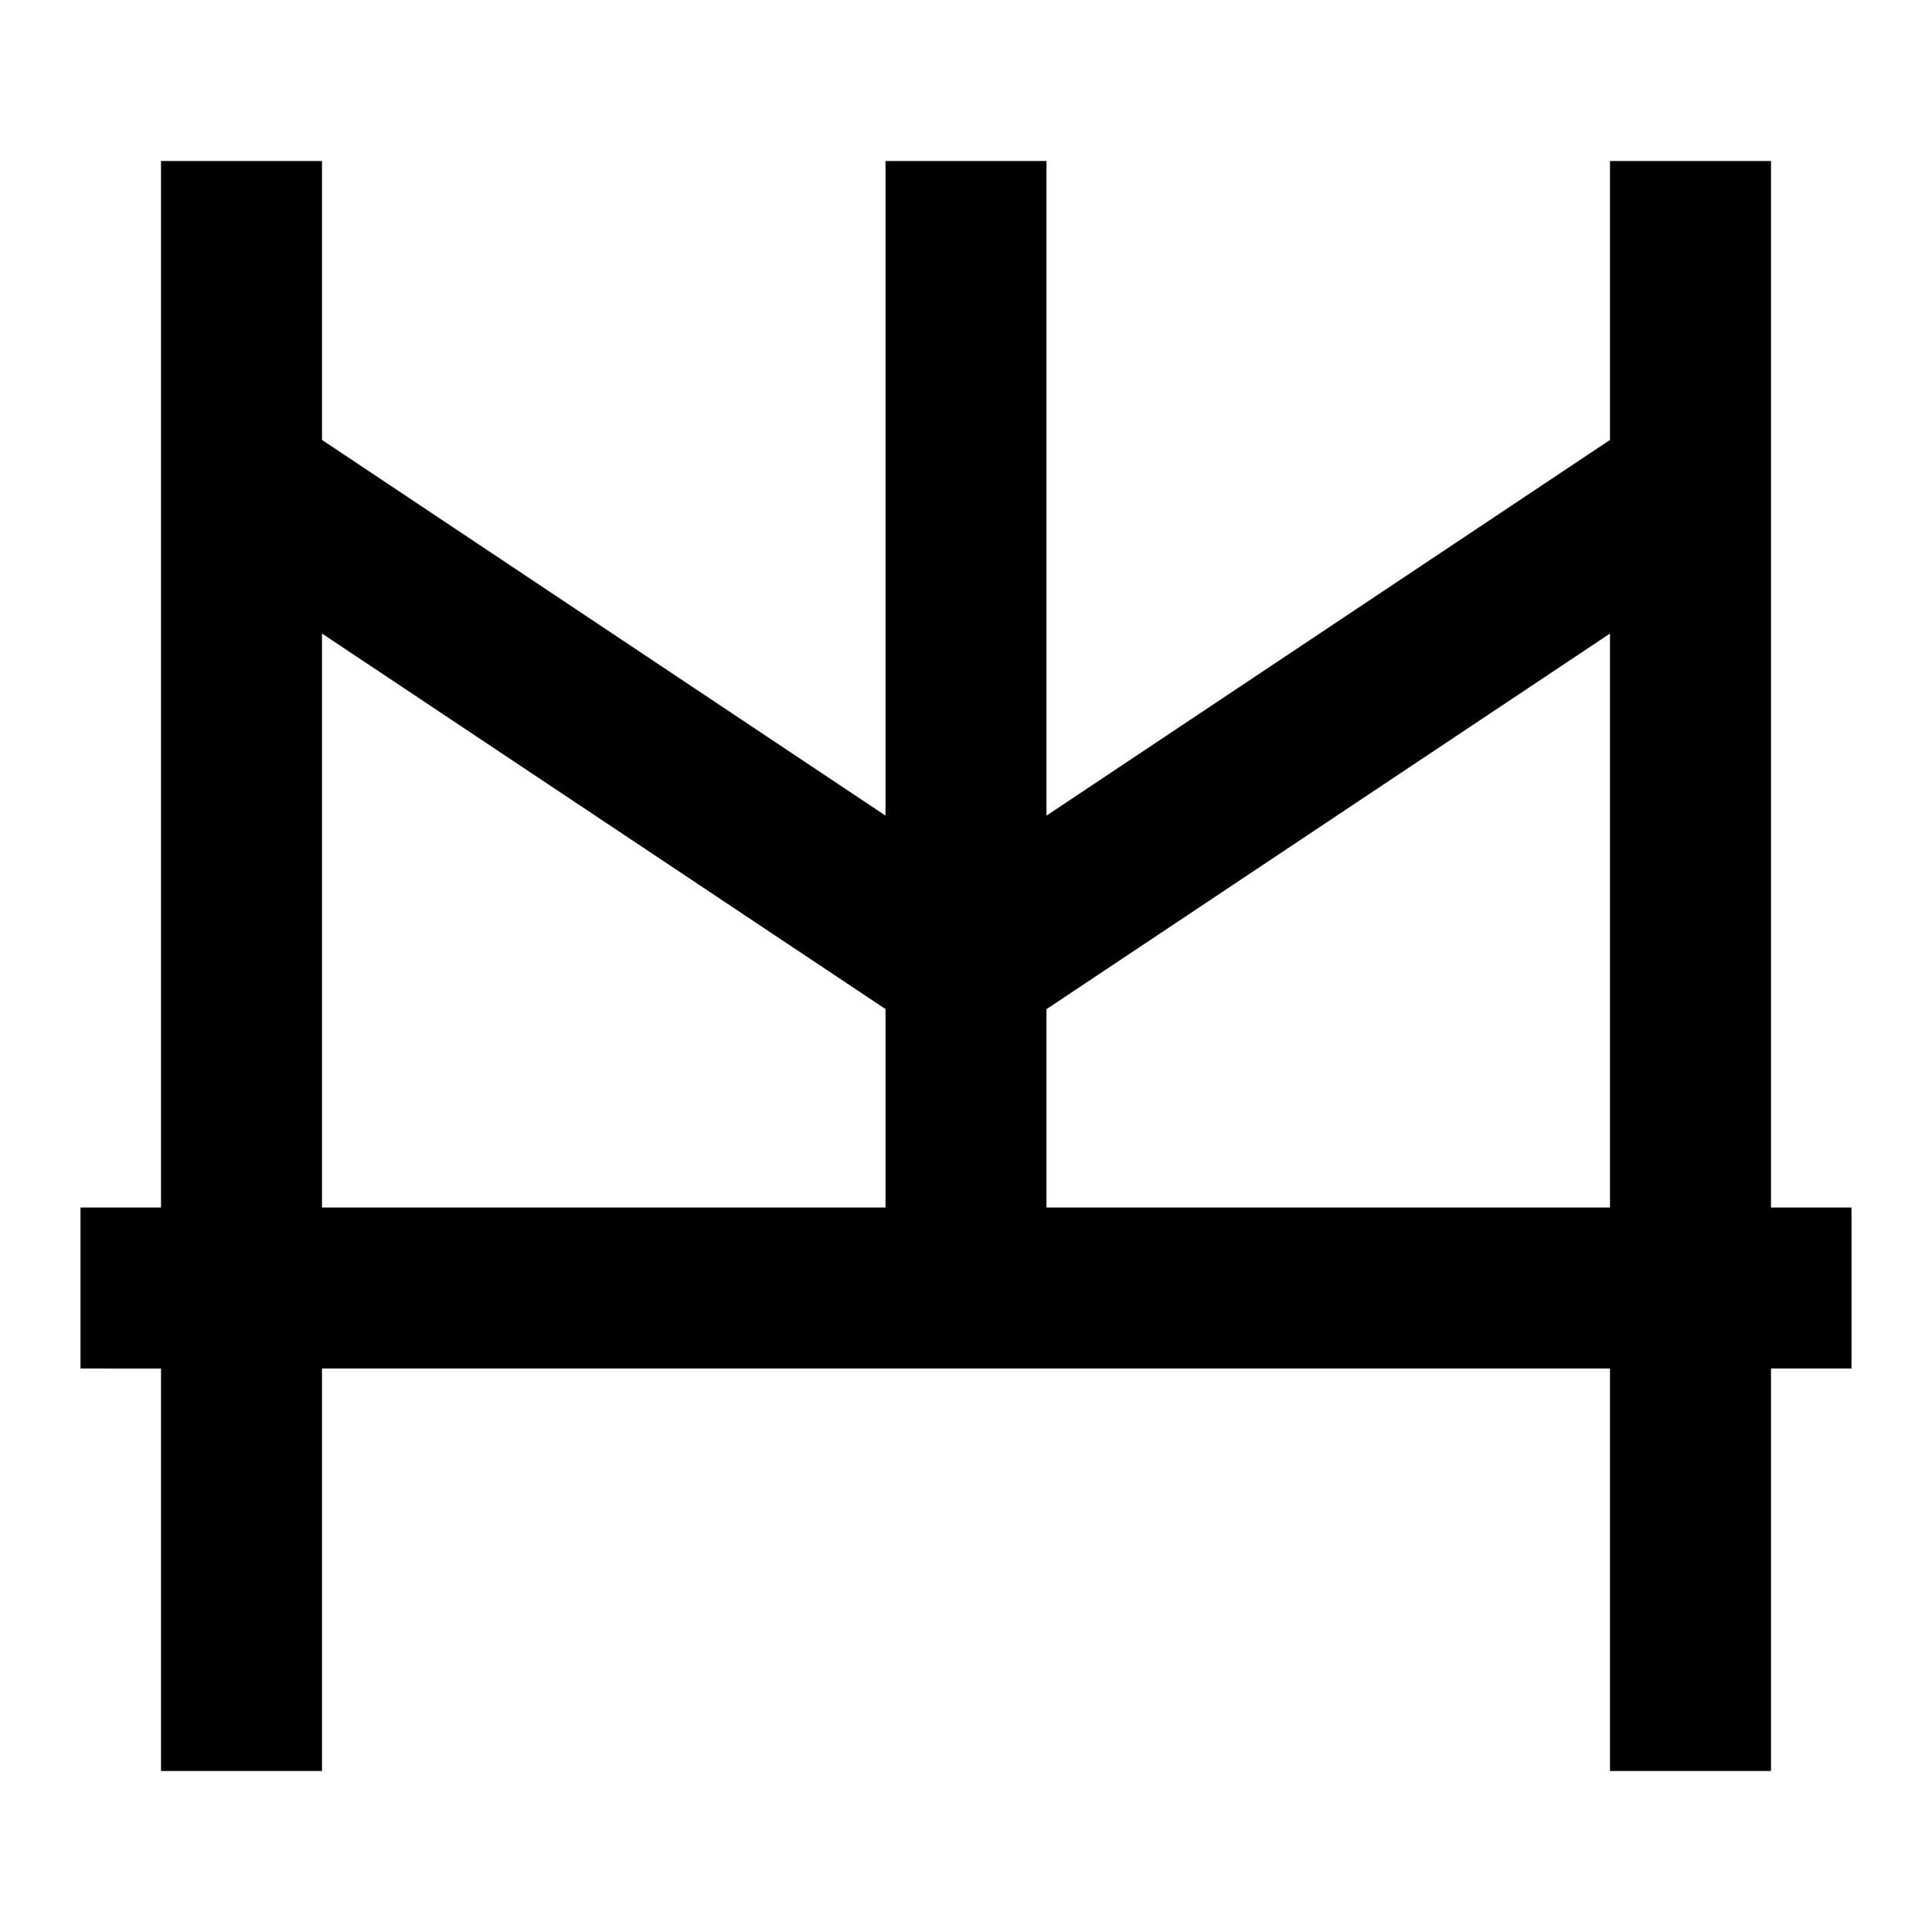 <svg xmlns="http://www.w3.org/2000/svg" width="3em" height="3em" viewBox="0 0 24 24"><path fill="currentColor" d="M4 2v3.465l7 4.667V2h2v8.132l7-4.667V2h2v13h1v2h-1v5h-2v-5H4v5H2v-5H1v-2h1V2zm0 13h7v-2.465L4 7.87zm9 0h7V7.87l-7 4.666z"/></svg>